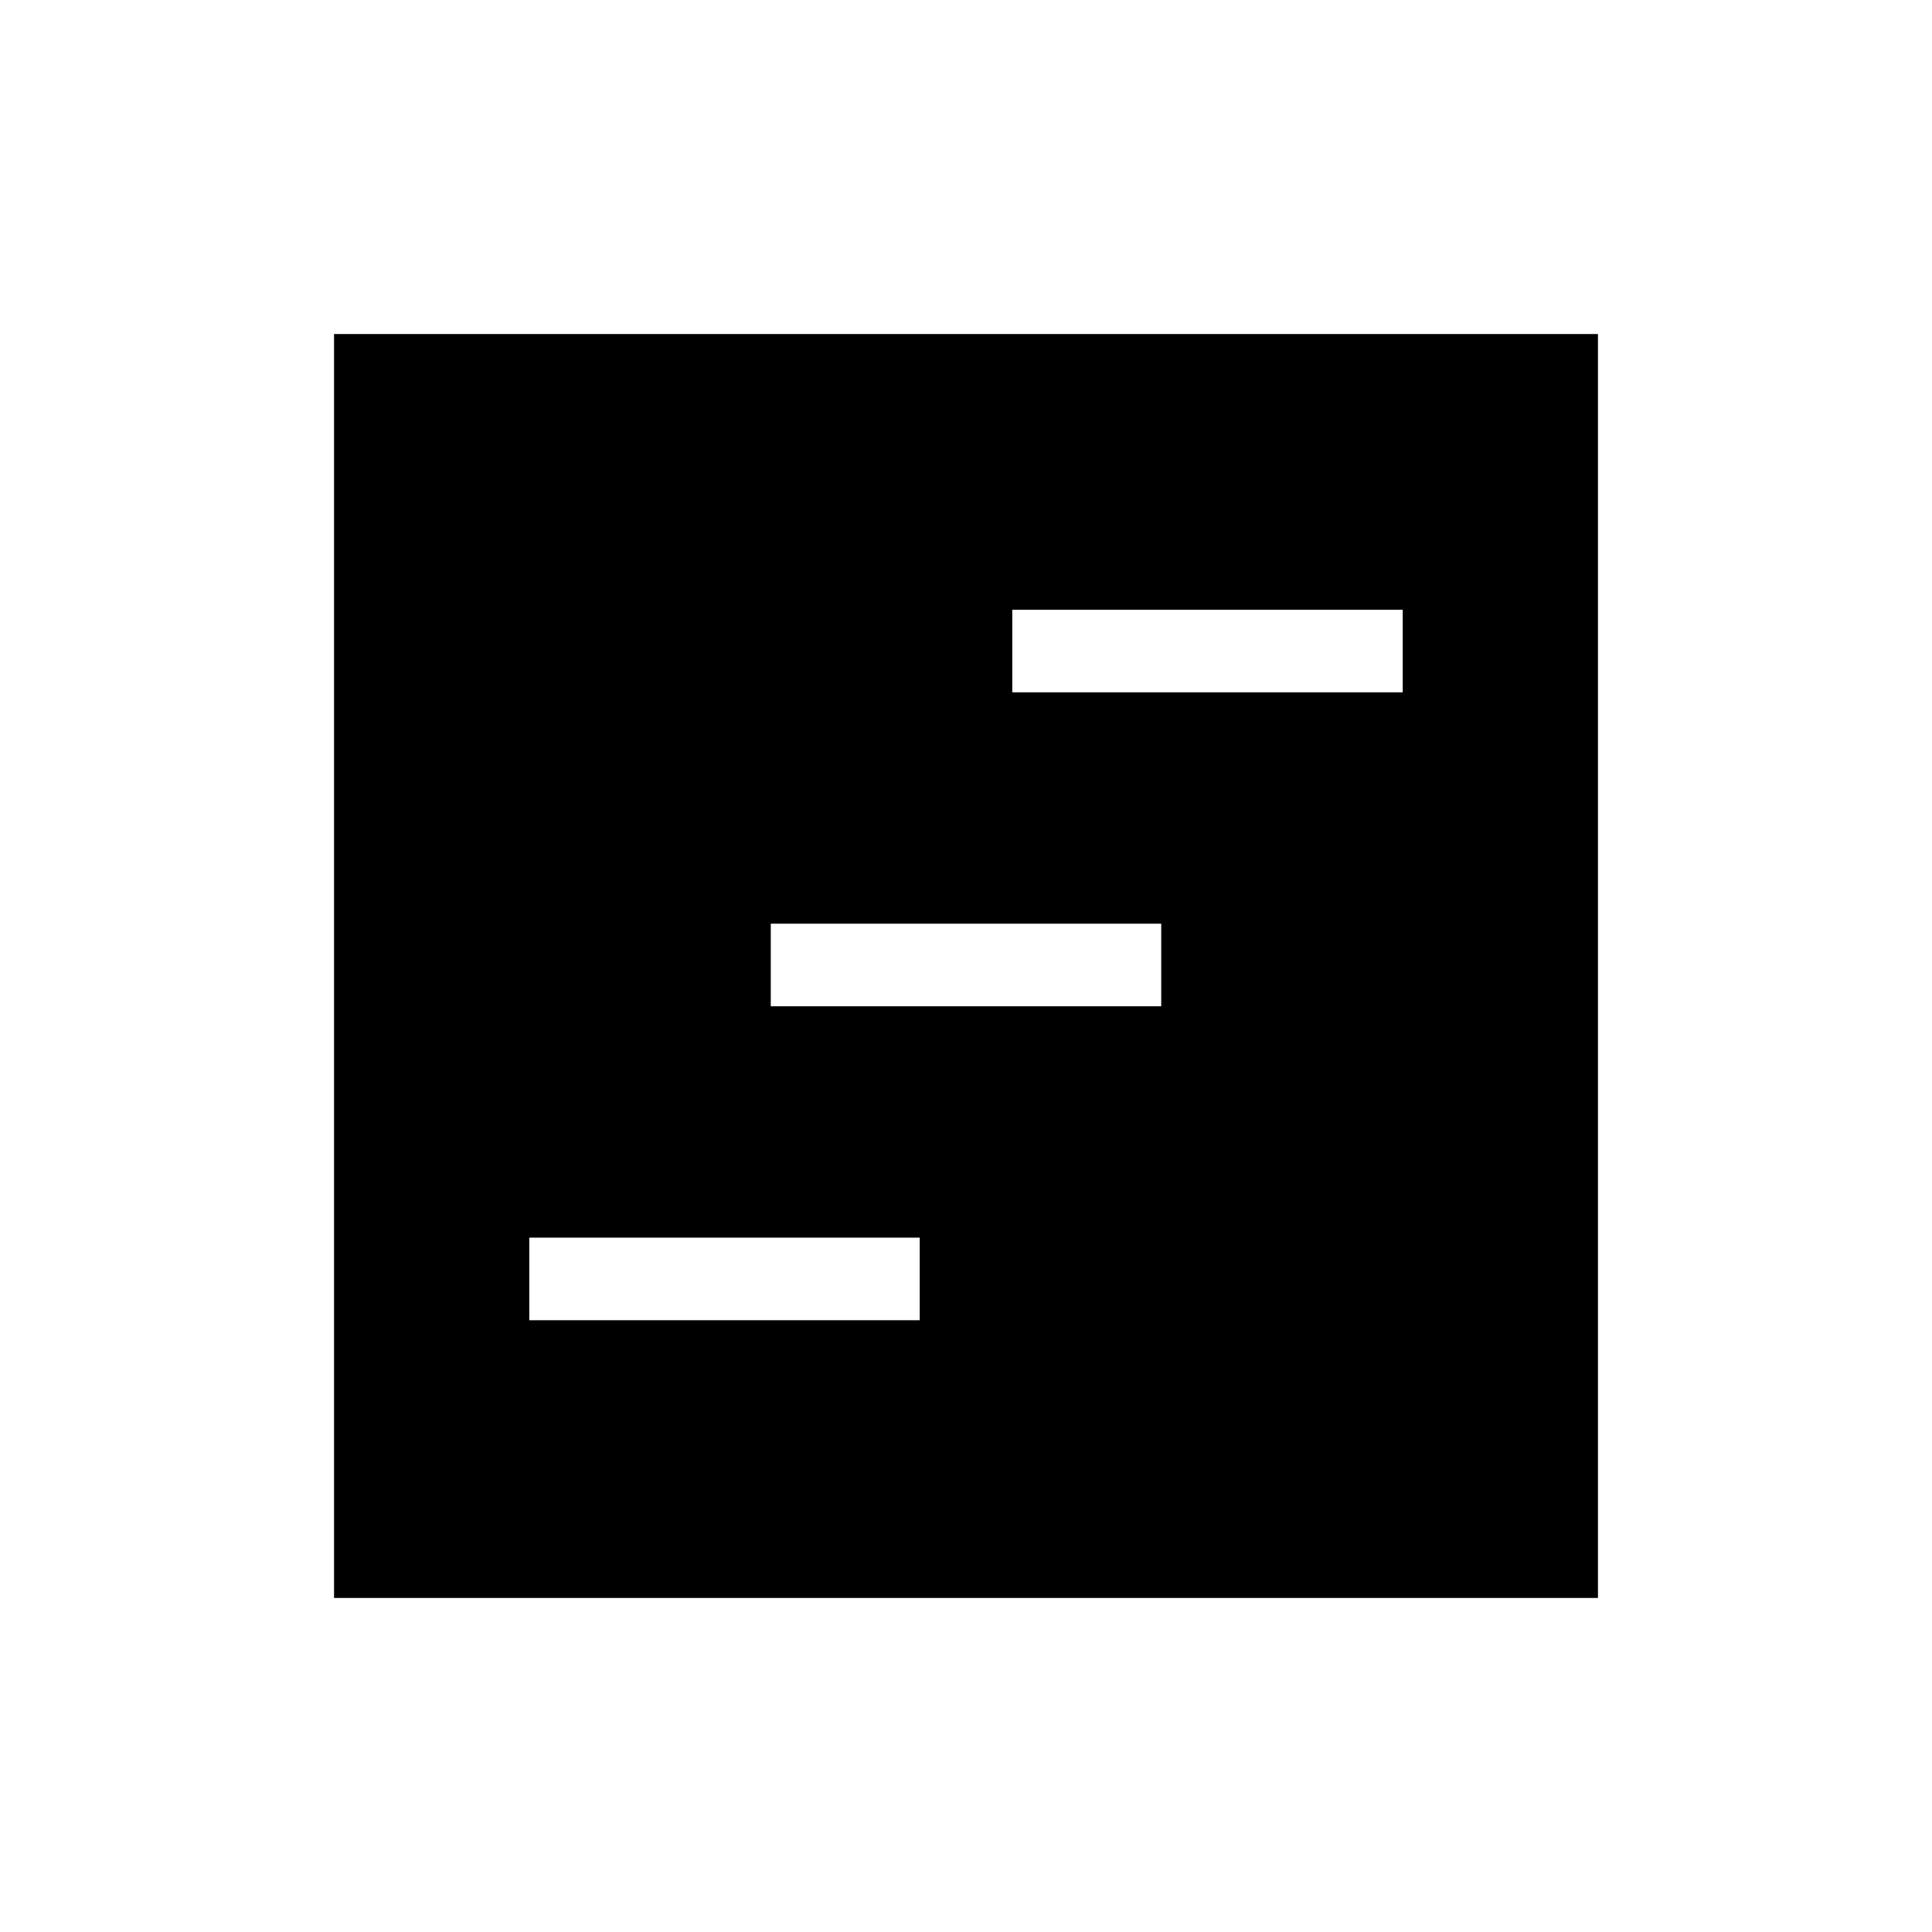 <svg xmlns="http://www.w3.org/2000/svg" height="20" width="20"><path d="M5.479 13.667h4.042v-.855H5.479Zm5-6.5h4.042v-.855h-4.042Zm-2.5 3.25h4.042v-.855H7.979Zm-4.521 6.125V3.458h13.084v13.084Z"/></svg>